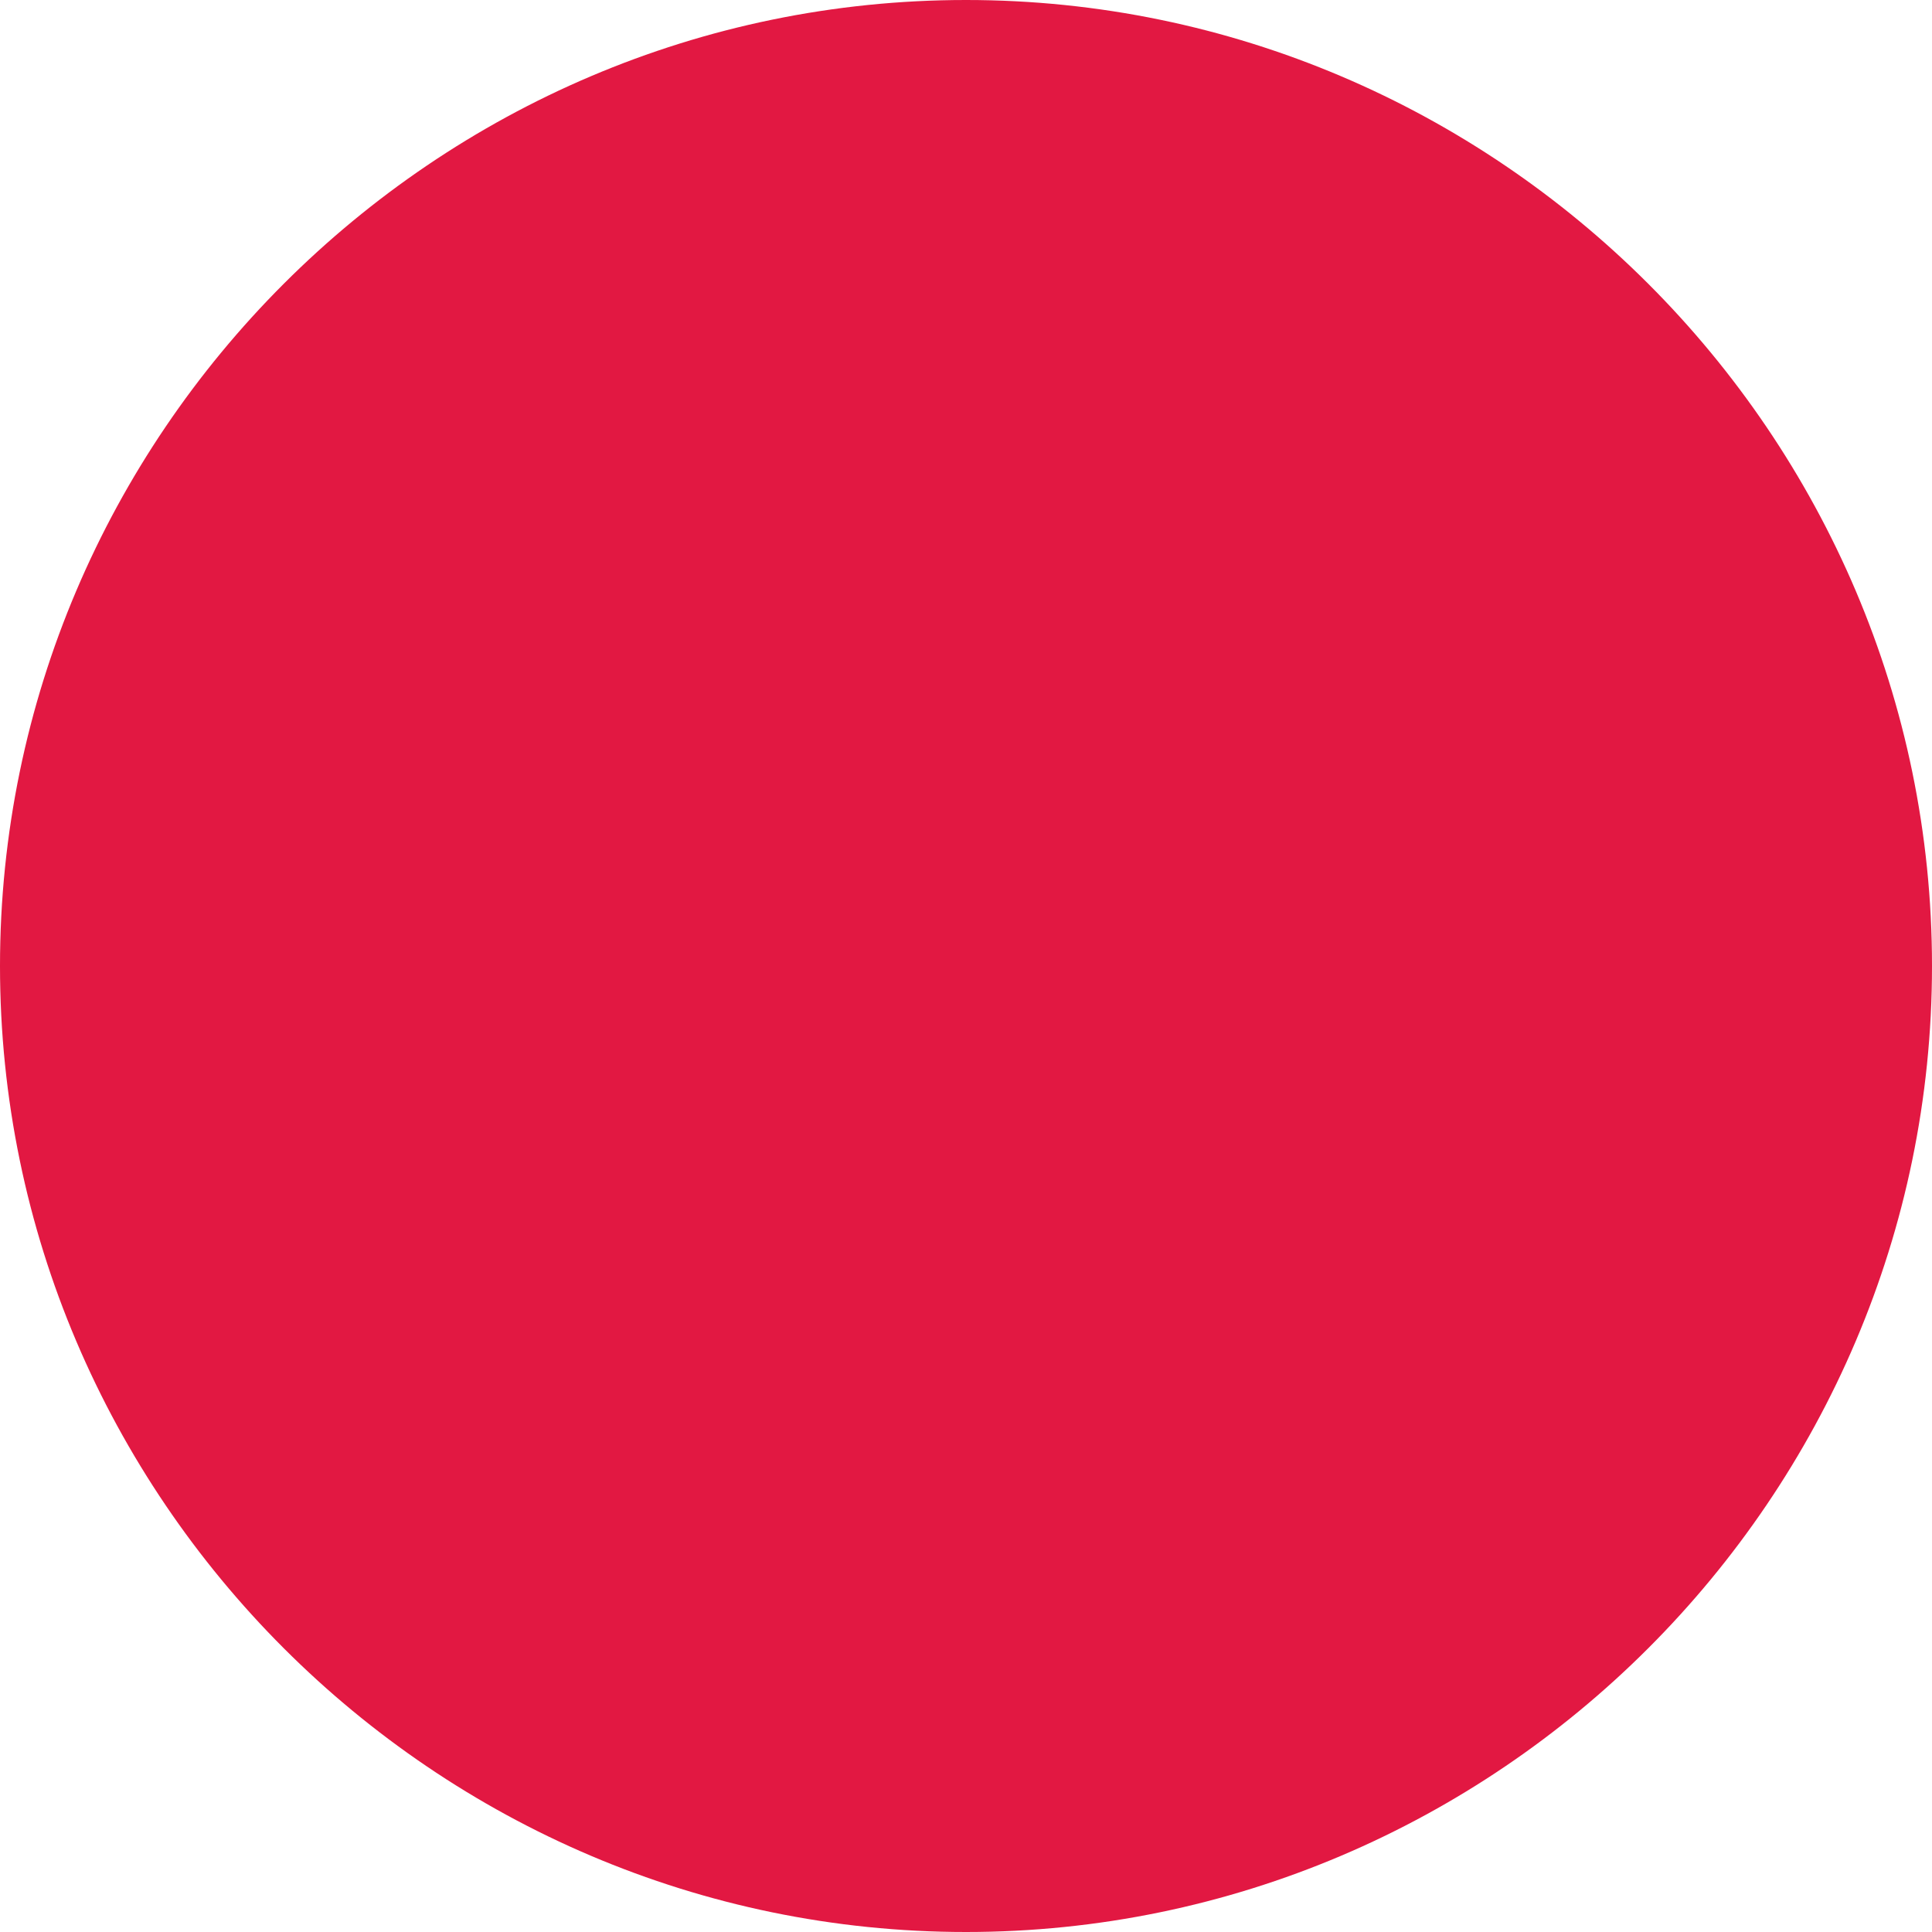 <?xml version="1.0" encoding="utf-8"?>
<!-- Generator: Adobe Illustrator 25.0.0, SVG Export Plug-In . SVG Version: 6.00 Build 0)  -->
<svg version="1.1" id="Layer_1" xmlns="http://www.w3.org/2000/svg" xmlns:xlink="http://www.w3.org/1999/xlink" x="0px" y="0px"
	 viewBox="0 0 8 8" style="enable-background:new 0 0 8 8;" xml:space="preserve">
<style type="text/css">
	.st0{fill:#E21842;}
</style>
<polygon points="-5555,-228.2 -5555,-150.7 -5593.7,-150.7 -5593.7,-228.2 -5671.2,-228.2 -5671.2,-150.7 -5709.9,-150.7 
	-5709.9,-228.2 -5787.3,-228.2 -5787.3,-73.3 -5477.5,-73.3 -5477.5,-228.2 "/>
<g>
	<path class="st0" d="M4,0L4,0C1.8,0,0,1.8,0,4l0,0c0,2.2,1.8,4,4,4l0,0c2.2,0,4-1.8,4-4l0,0l0,0C8,1.8,6.2,0,4,0z"/>
</g>
</svg>
